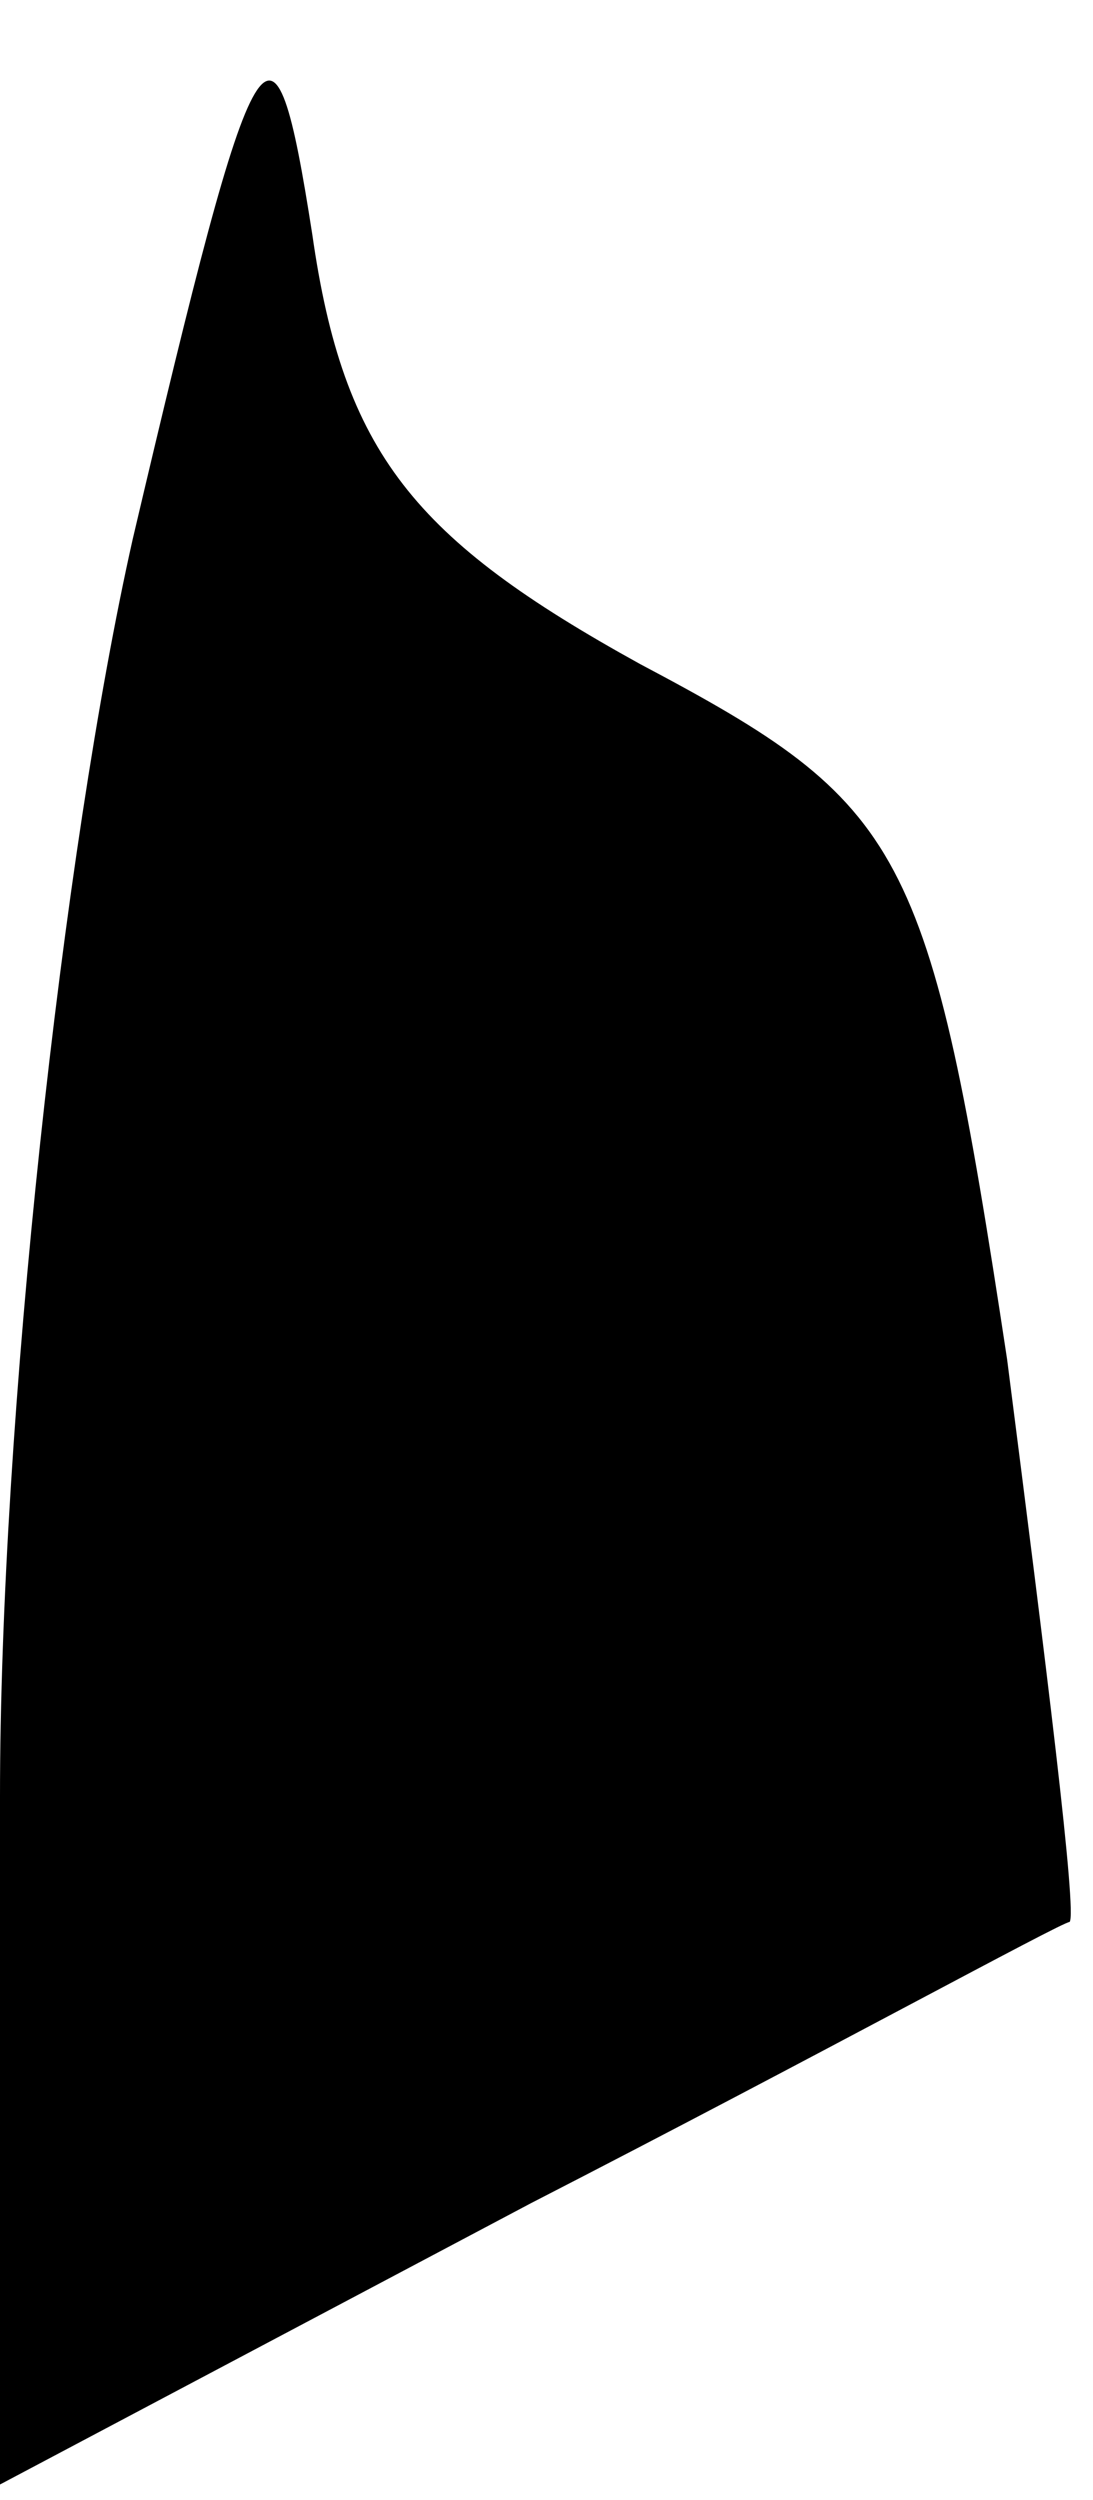 <?xml version="1.0" standalone="no"?>
<!DOCTYPE svg PUBLIC "-//W3C//DTD SVG 20010904//EN"
 "http://www.w3.org/TR/2001/REC-SVG-20010904/DTD/svg10.dtd">
<svg version="1.0" xmlns="http://www.w3.org/2000/svg"
 width="14pt" height="32pt" viewBox="0 0 14 32"
 preserveAspectRatio="xMidYMid meet">
<g transform="translate(0,32) scale(0.1,-0.1)"
fill="#000000" stroke="none">
<path fill="#000000" stroke="none" d="M17 251 c-9 -40 -17 -113 -17 -161 l0
-88 68 36 c37 19 68 36 69 36 1 1 -3 33 -8 72 -10 66 -13 71 -47 89 -29 16
-38 27 -42 55 -5 32 -7 29 -23 -39z"/>
</g>
</svg>
